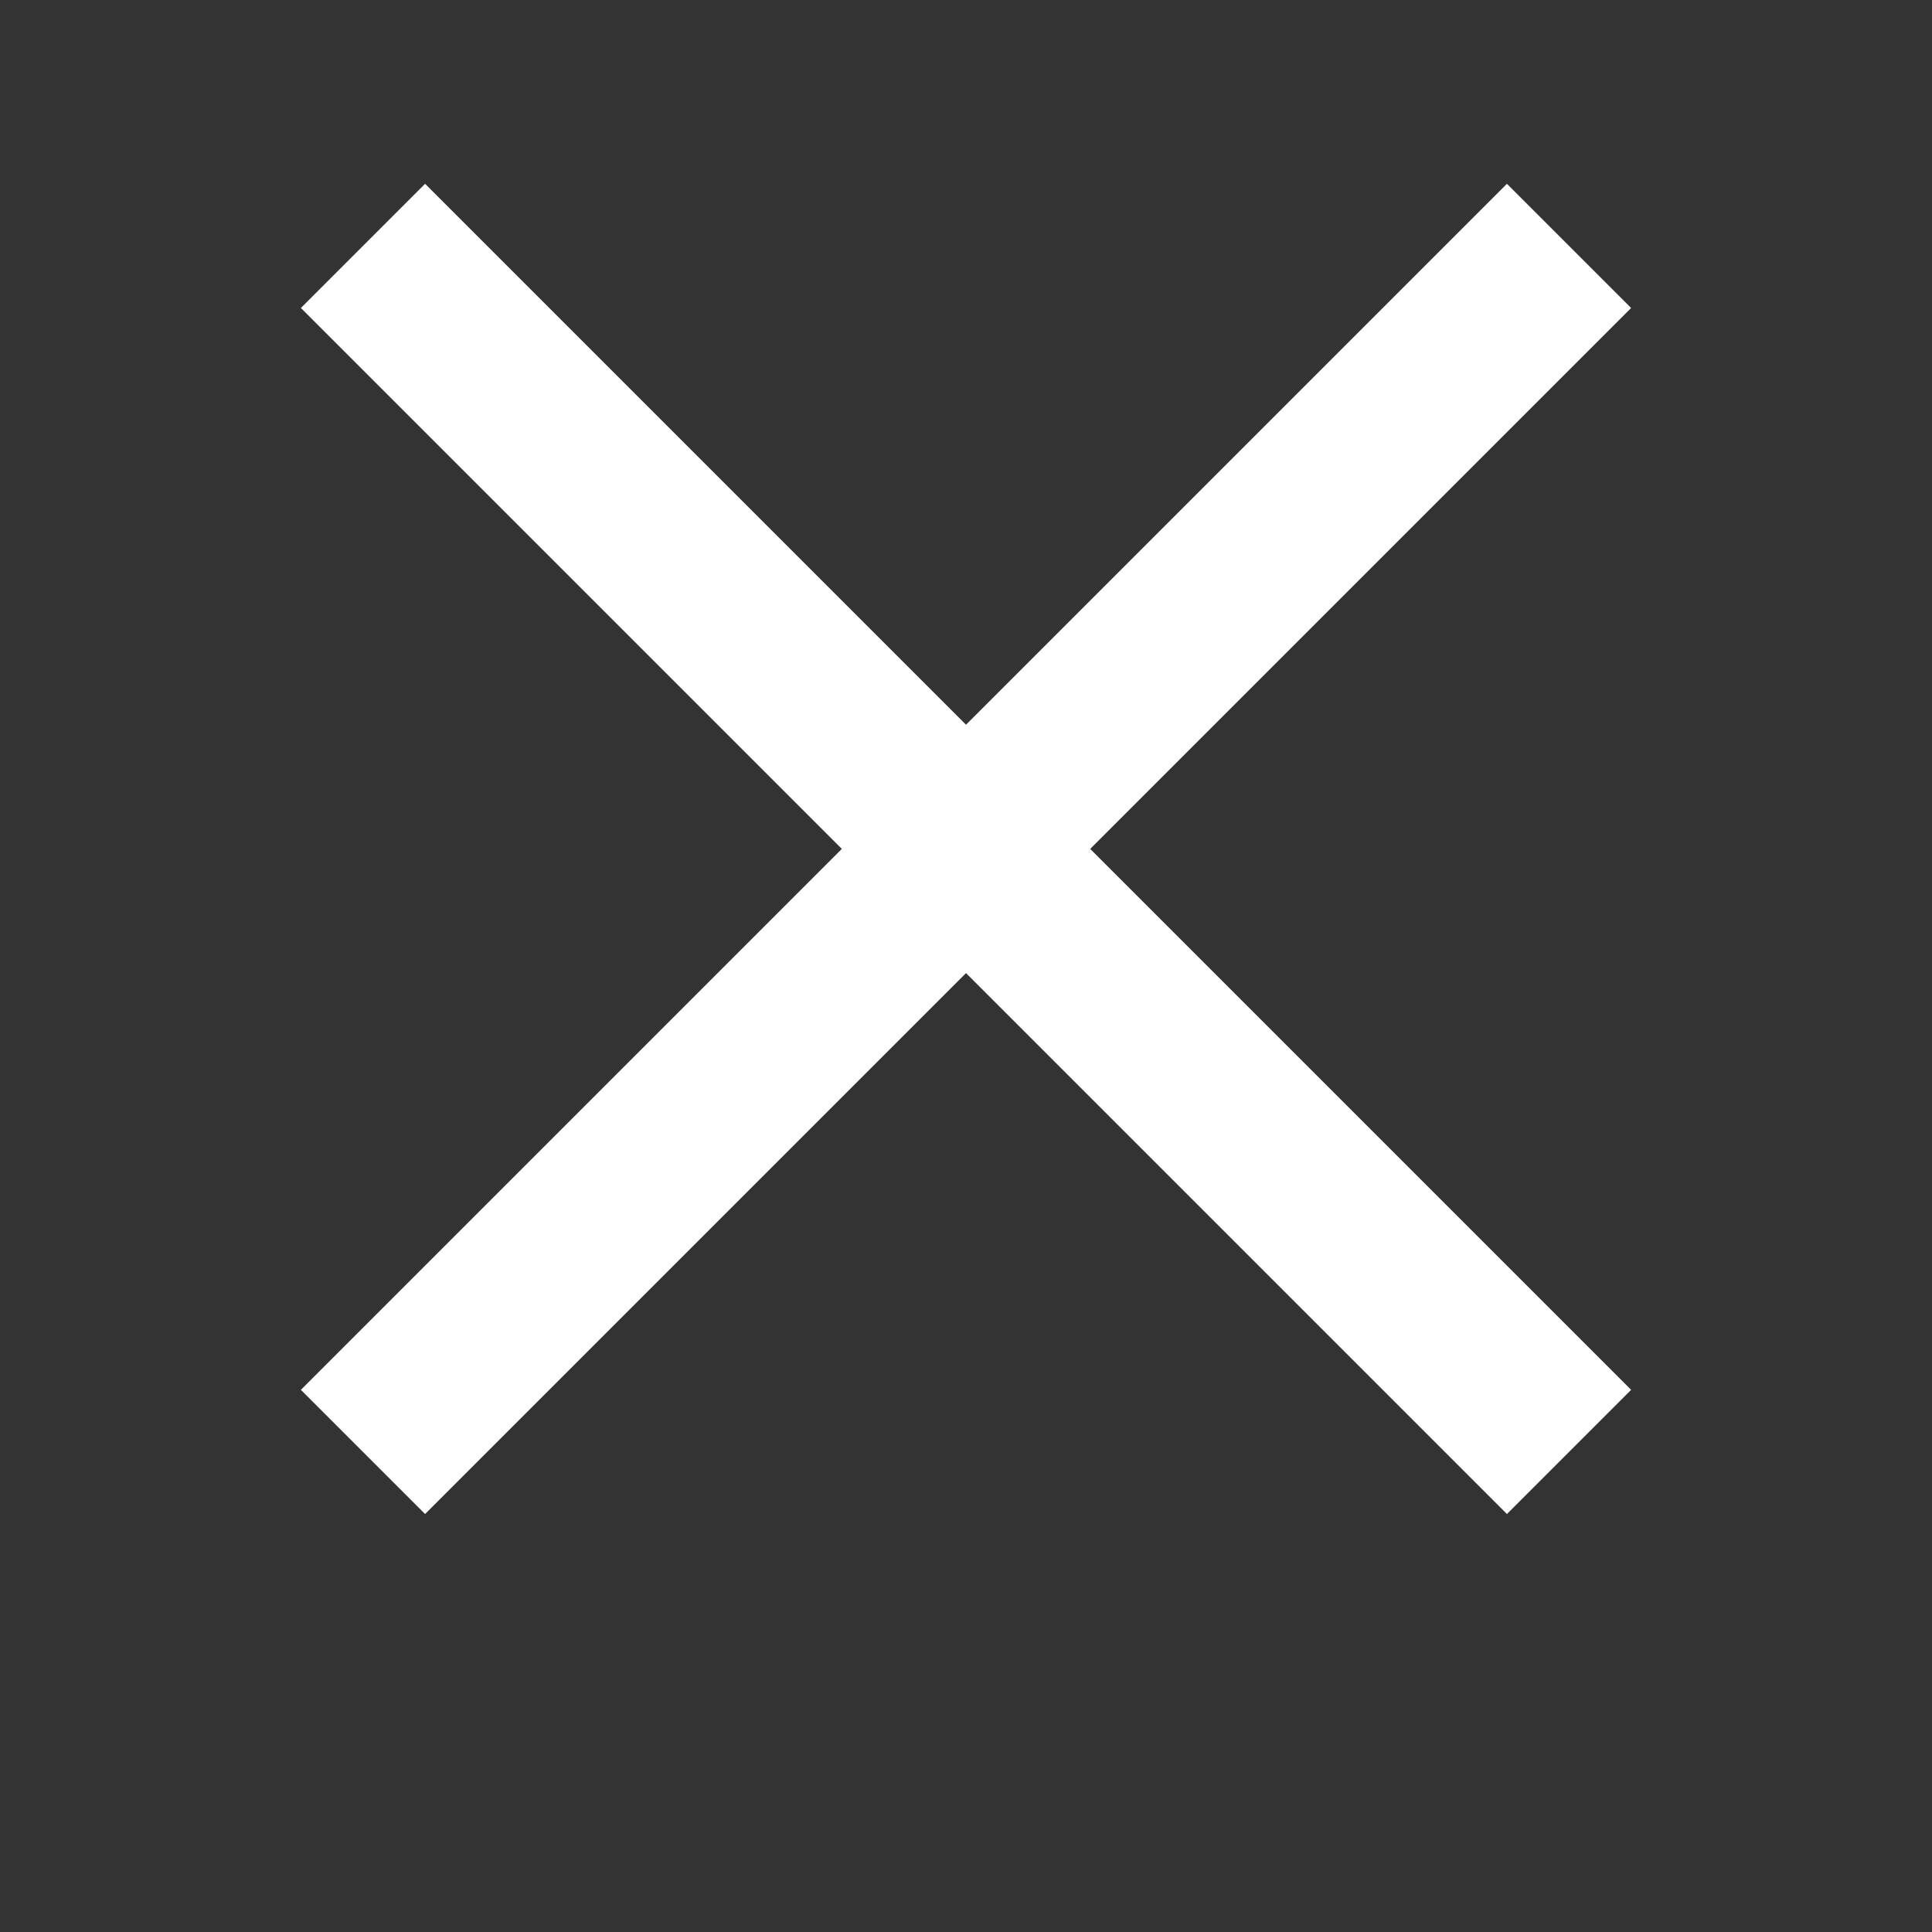 <?xml version="1.0" encoding="utf-8"?>
<!-- Generator: Adobe Illustrator 23.0.2, SVG Export Plug-In . SVG Version: 6.00 Build 0)  -->
<svg version="1.1" xmlns="http://www.w3.org/2000/svg" xmlns:xlink="http://www.w3.org/1999/xlink" x="0px" y="0px"
	 viewBox="0 0 33 33" style="enable-background:new 0 0 33 33;" xml:space="preserve">
<rect x="0" y="0" width="33" height="33" fill="#333333" stroke="none"/>
<style type="text/css">
	.st0{display:none;}
	.st1{display:inline;fill:#1C1C1C;stroke:#000000;stroke-miterlimit:10;}
	.st2{fill:none;stroke:#FFFFFF;stroke-width:3;stroke-miterlimit:10;}
</style>
<g id="Layer_2" class="st0">
	<rect x="-19" y="-19" class="st1" width="107" height="82"/>
</g>
<g id="Layer_1">
	<line class="st2" x1="6.2" y1="4.2" x2="26.8" y2="24.8"/>
	<line class="st2" x1="26.8" y1="4.2" x2="6.2" y2="24.8"/>
</g>
</svg>
